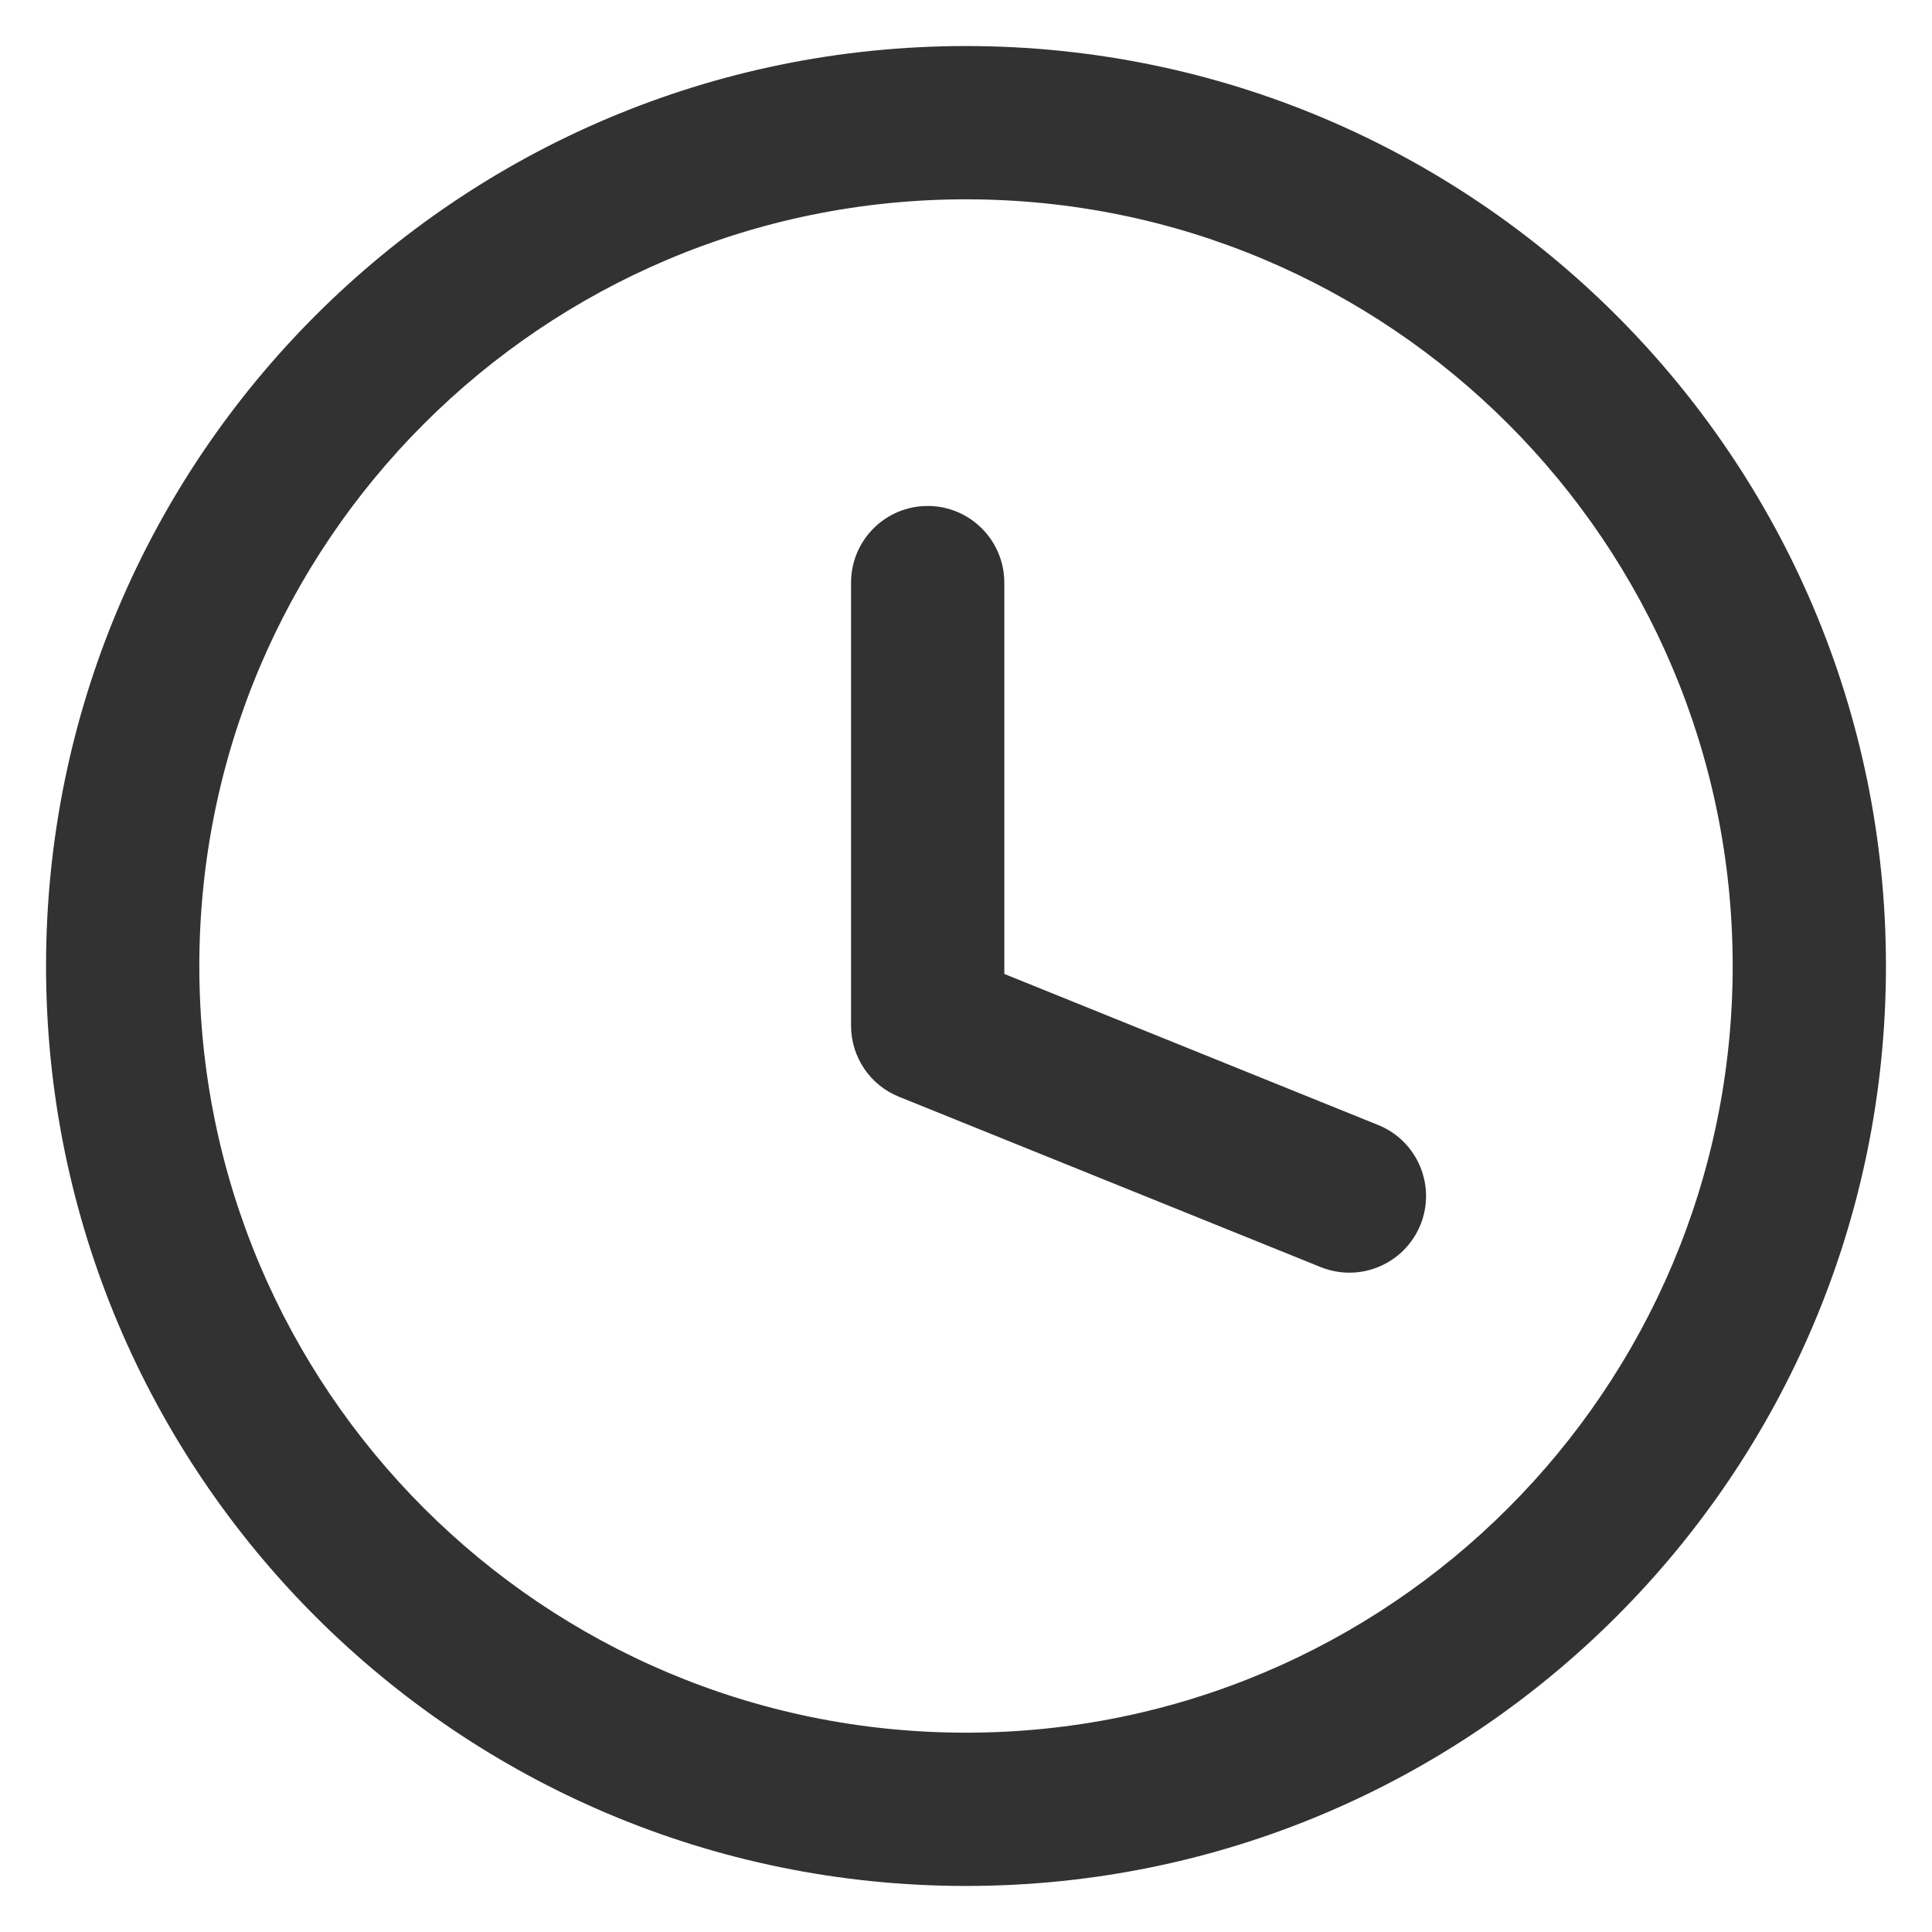 <svg width="18" height="18" viewBox="0 0 18 18" fill="none" xmlns="http://www.w3.org/2000/svg">
<path d="M9 0.429C13.733 0.429 17.571 4.266 17.571 9C17.571 13.734 13.733 17.571 9 17.571C4.266 17.571 0.429 13.734 0.429 9C0.429 4.266 4.266 0.429 9 0.429ZM9 1.857C5.055 1.857 1.857 5.055 1.857 9C1.857 12.945 5.055 16.143 9 16.143C12.944 16.143 16.143 12.945 16.143 9C16.143 5.055 12.944 1.857 9 1.857ZM8.643 4.714C9.037 4.714 9.357 5.034 9.357 5.429V9.074L12.839 10.481C13.205 10.628 13.382 11.045 13.234 11.411C13.086 11.776 12.67 11.953 12.304 11.805L8.375 10.218C8.105 10.109 7.929 9.847 7.929 9.556V5.429C7.929 5.034 8.248 4.714 8.643 4.714Z" fill="#323232"/>
</svg>
